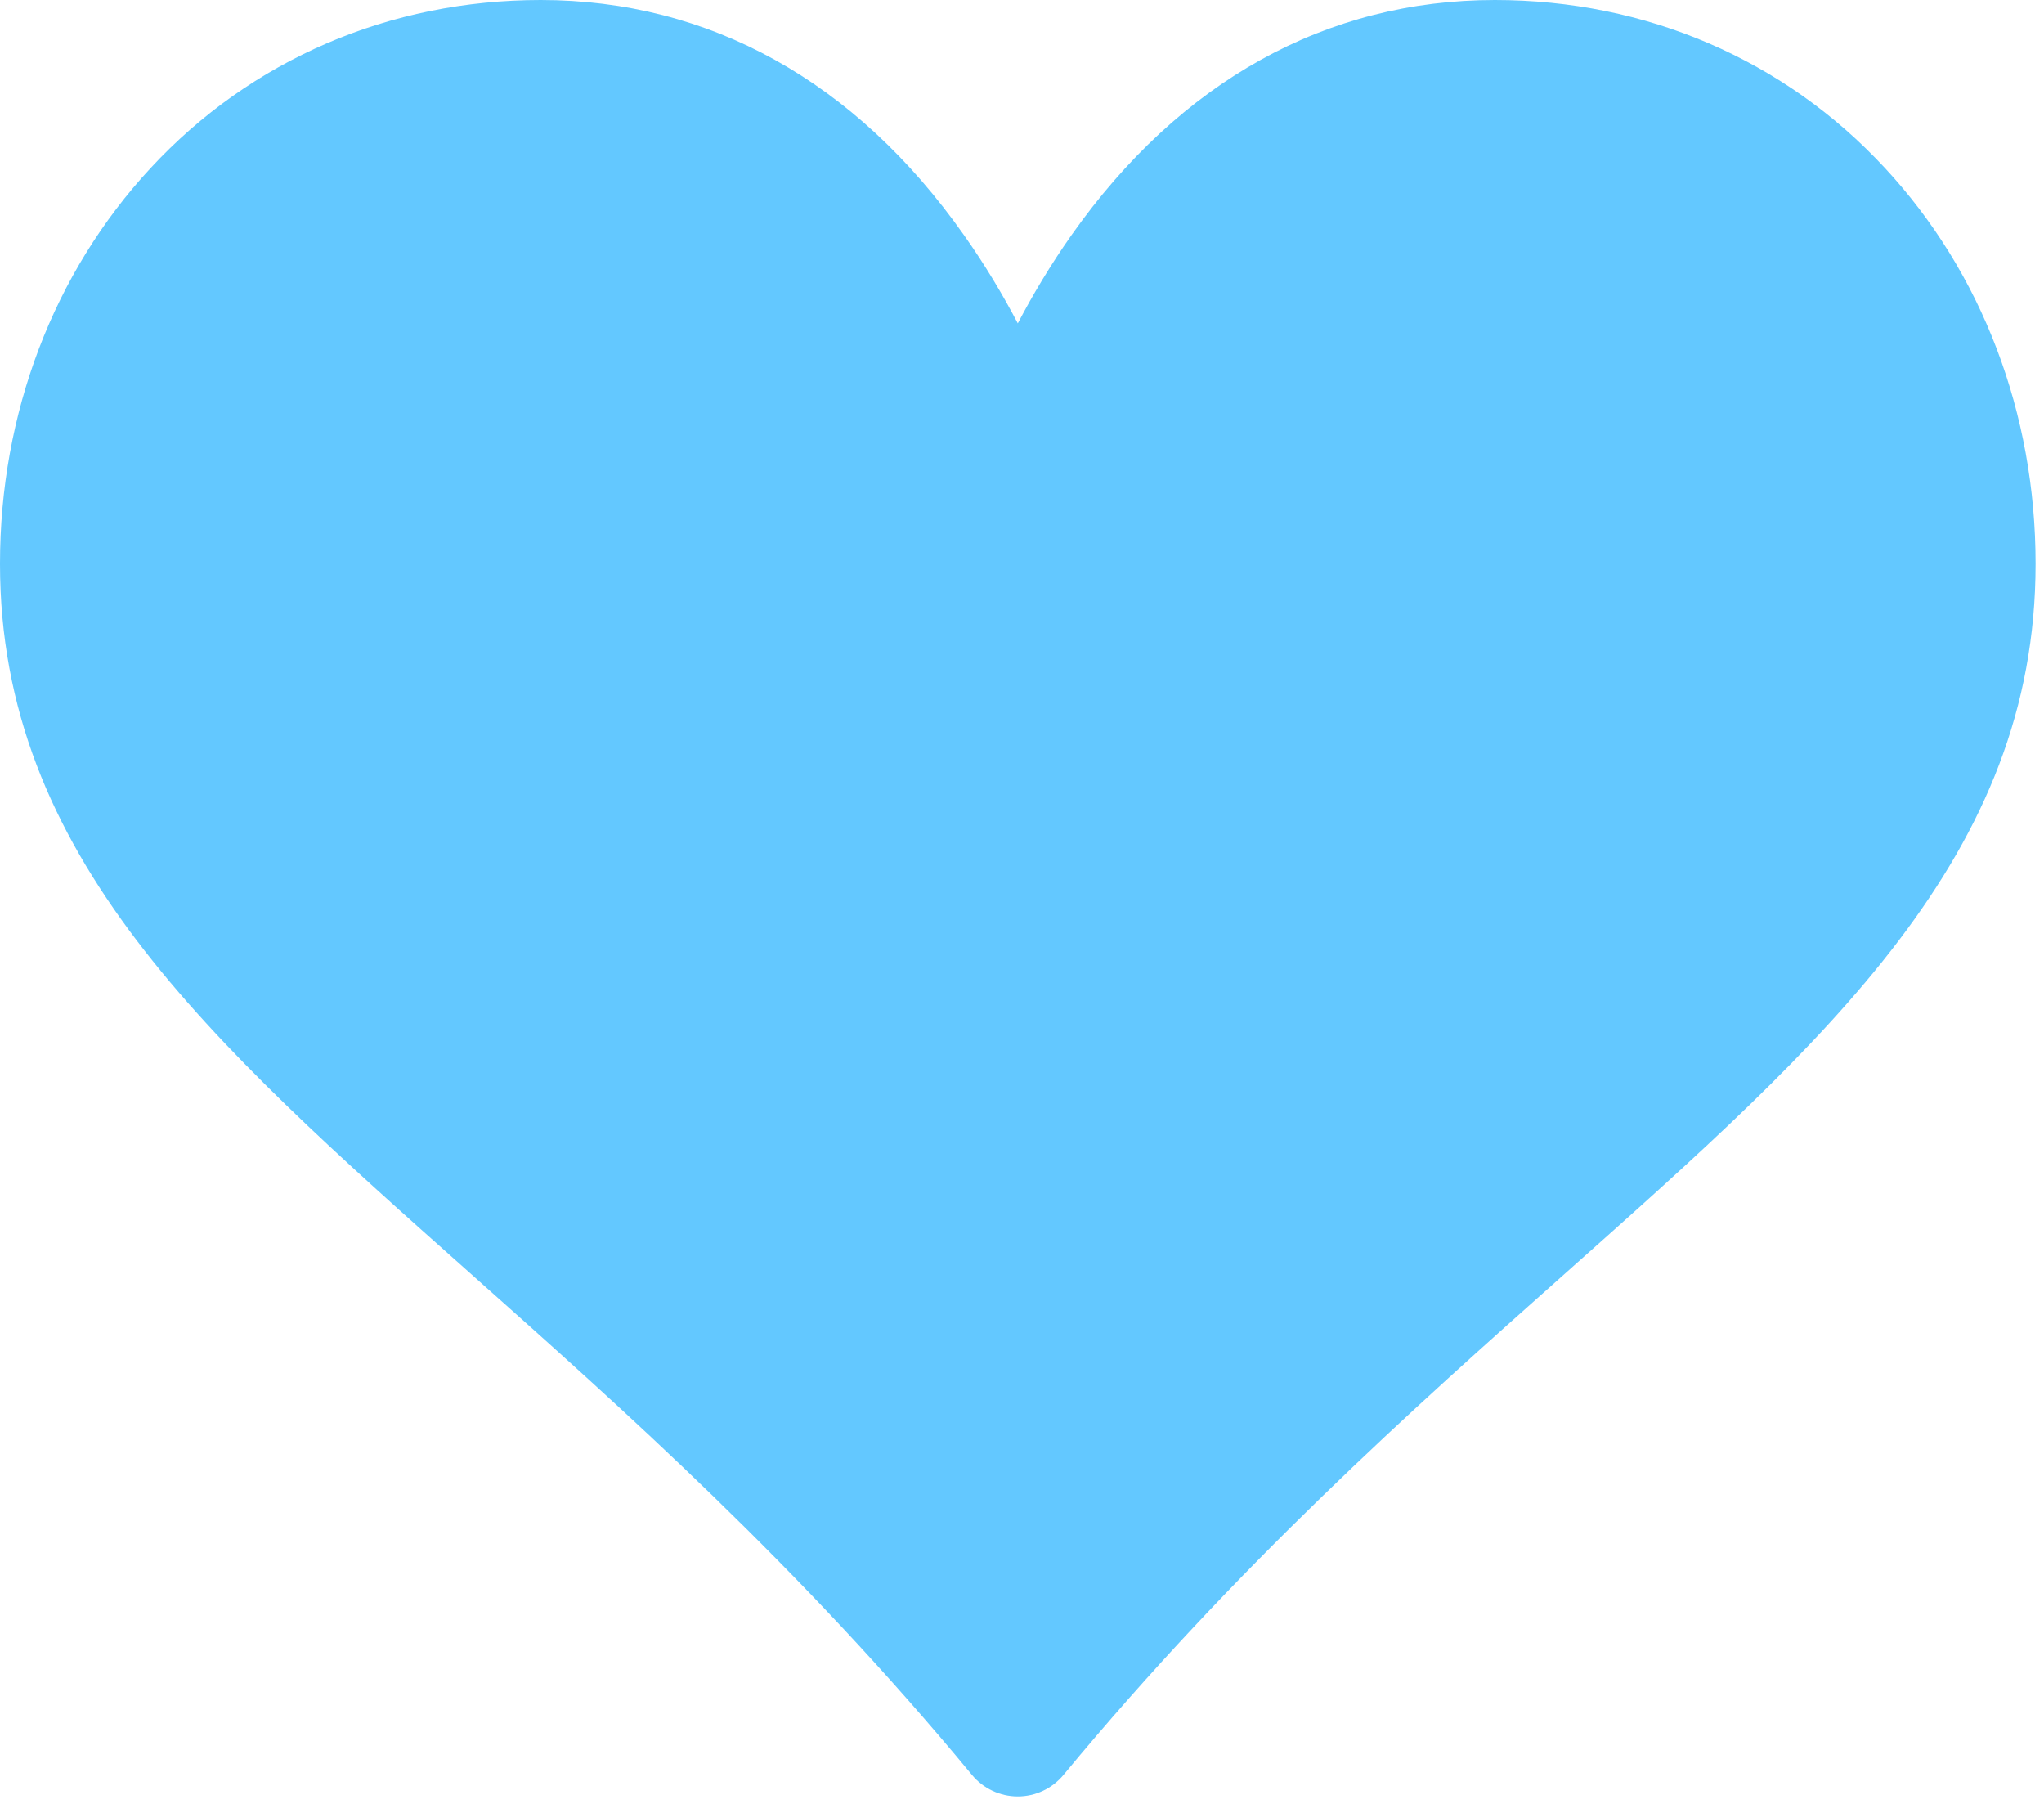 <svg width="17" height="15" viewBox="0 0 17 15" fill="none" xmlns="http://www.w3.org/2000/svg">
<path fill-rule="evenodd" clip-rule="evenodd" d="M8.465 14.938C8.317 14.938 8.177 14.872 8.083 14.758C6.645 13.019 5.191 11.726 3.908 10.585C1.724 8.644 0 7.111 0 4.688C0 3.437 0.445 2.268 1.253 1.397C2.088 0.496 3.24 0 4.497 0C5.898 0 7.115 0.675 8.016 1.953C8.194 2.204 8.343 2.456 8.465 2.689C8.587 2.456 8.736 2.204 8.913 1.953C9.815 0.675 11.032 0 12.433 0C13.69 0 14.842 0.496 15.677 1.397C16.485 2.268 16.93 3.436 16.93 4.688C16.93 7.111 15.205 8.644 13.022 10.585C11.739 11.726 10.285 13.019 8.846 14.758C8.752 14.872 8.612 14.938 8.465 14.938Z" fill="#63C8FF"/>
</svg>
